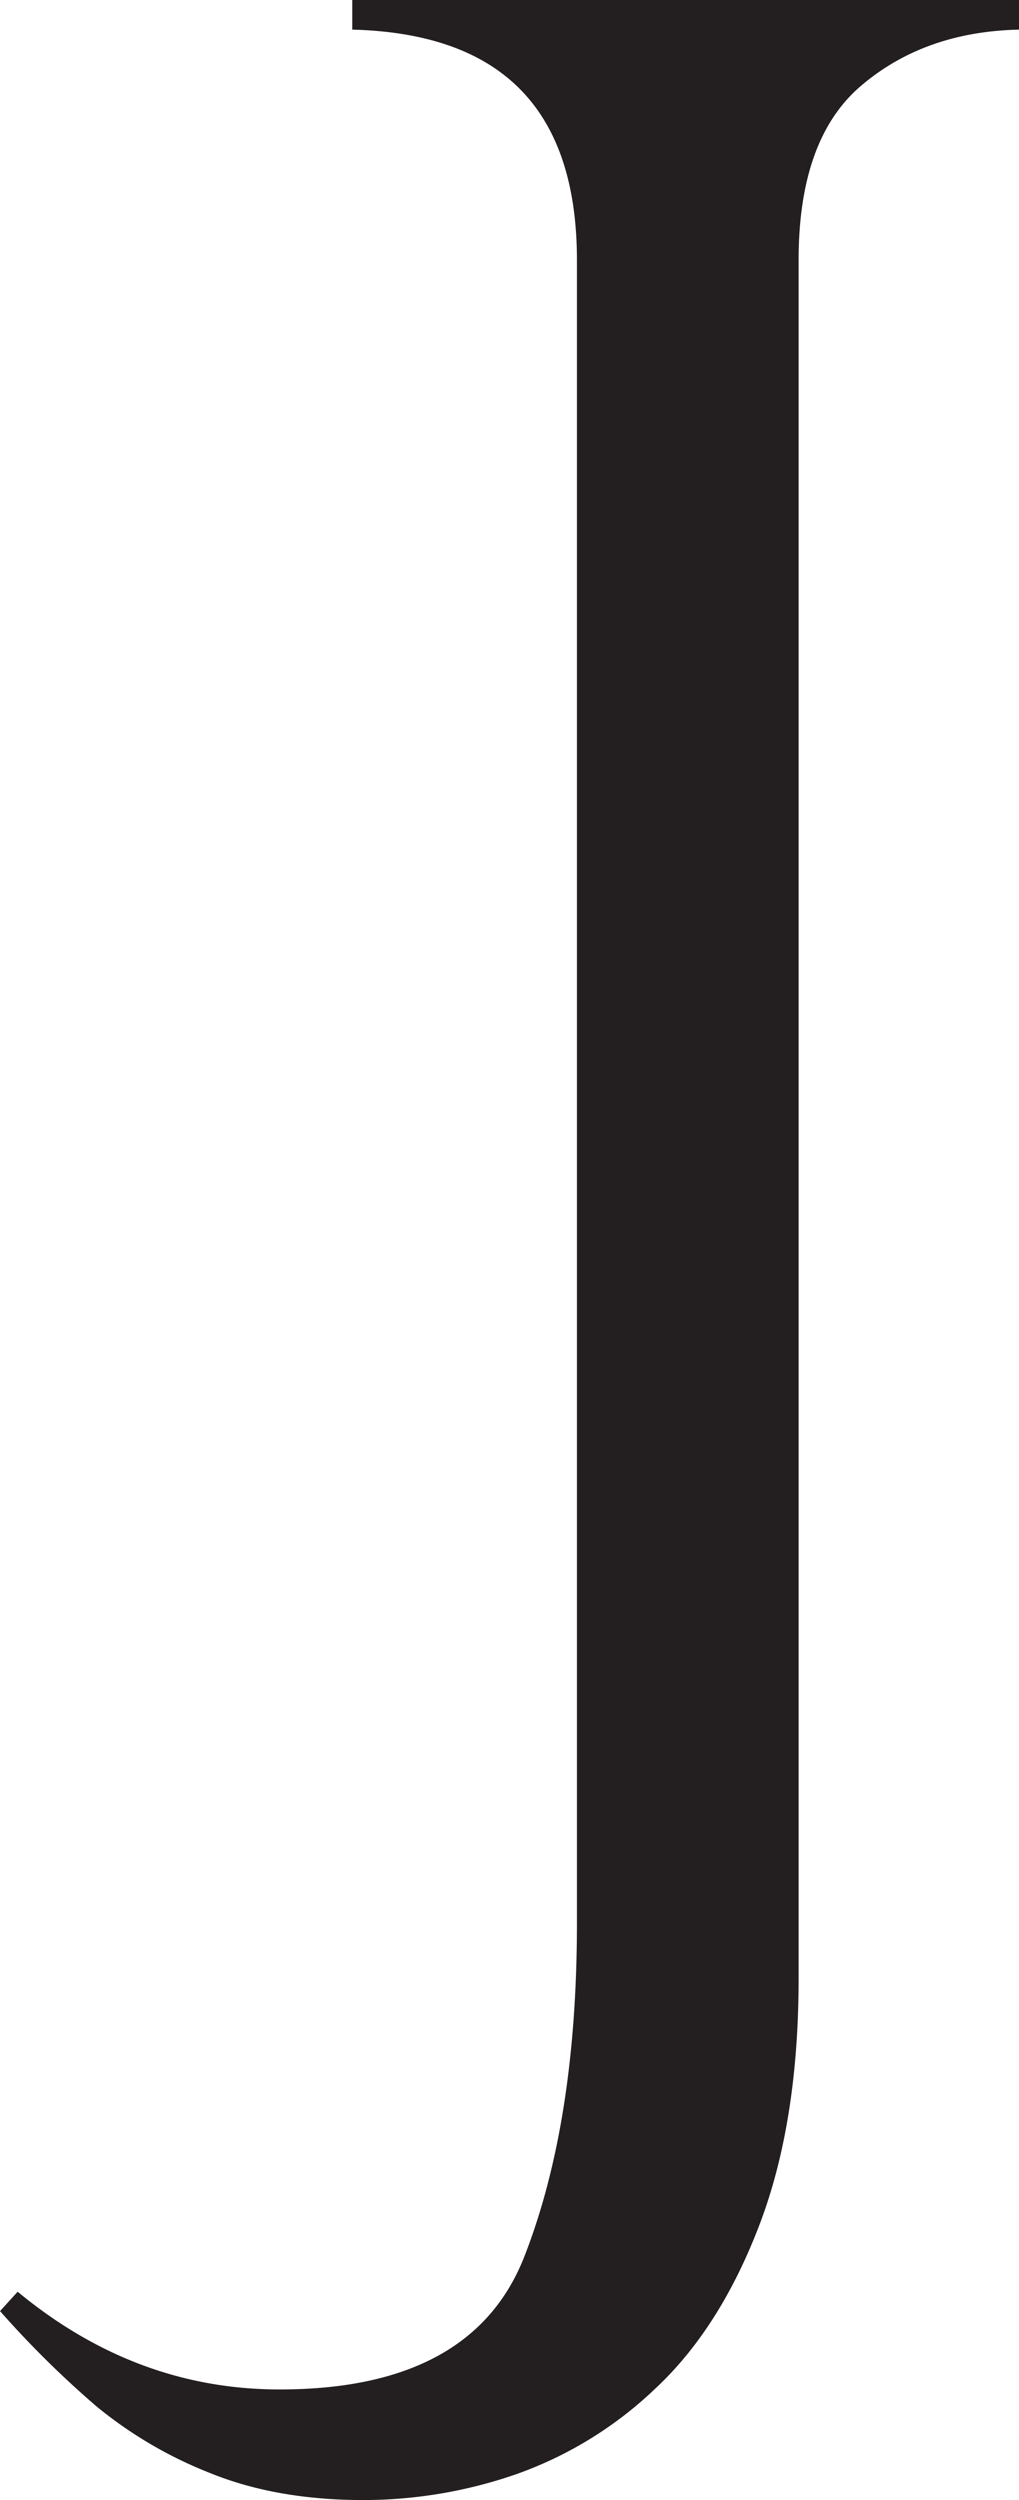 <svg id="Layer_1" data-name="Layer 1" xmlns="http://www.w3.org/2000/svg" viewBox="0 0 185.28 454.54"><defs><style>.cls-1{fill:#231f20;stroke:#231f20;stroke-miterlimit:10;}</style></defs><path class="cls-1" d="M239.44,349.08V46.8q0-41.11-40.85-42.4V0H318.82V4.4q-17.06.51-28.57,10.34T278.75,46.8V359.16q0,26.13-7.12,44.74t-18.74,29.47a70.27,70.27,0,0,1-25.21,15.52,84.46,84.46,0,0,1-27.54,4.65q-15.78,0-27.8-4.91a76.1,76.1,0,0,1-20.43-12,177.55,177.55,0,0,1-17.19-16.94l2.58-2.84q21.47,17.58,47.58,17.58,35.43,0,45-24.57T239.44,349.08Z" transform="translate(-134.04 0.5)"/></svg>